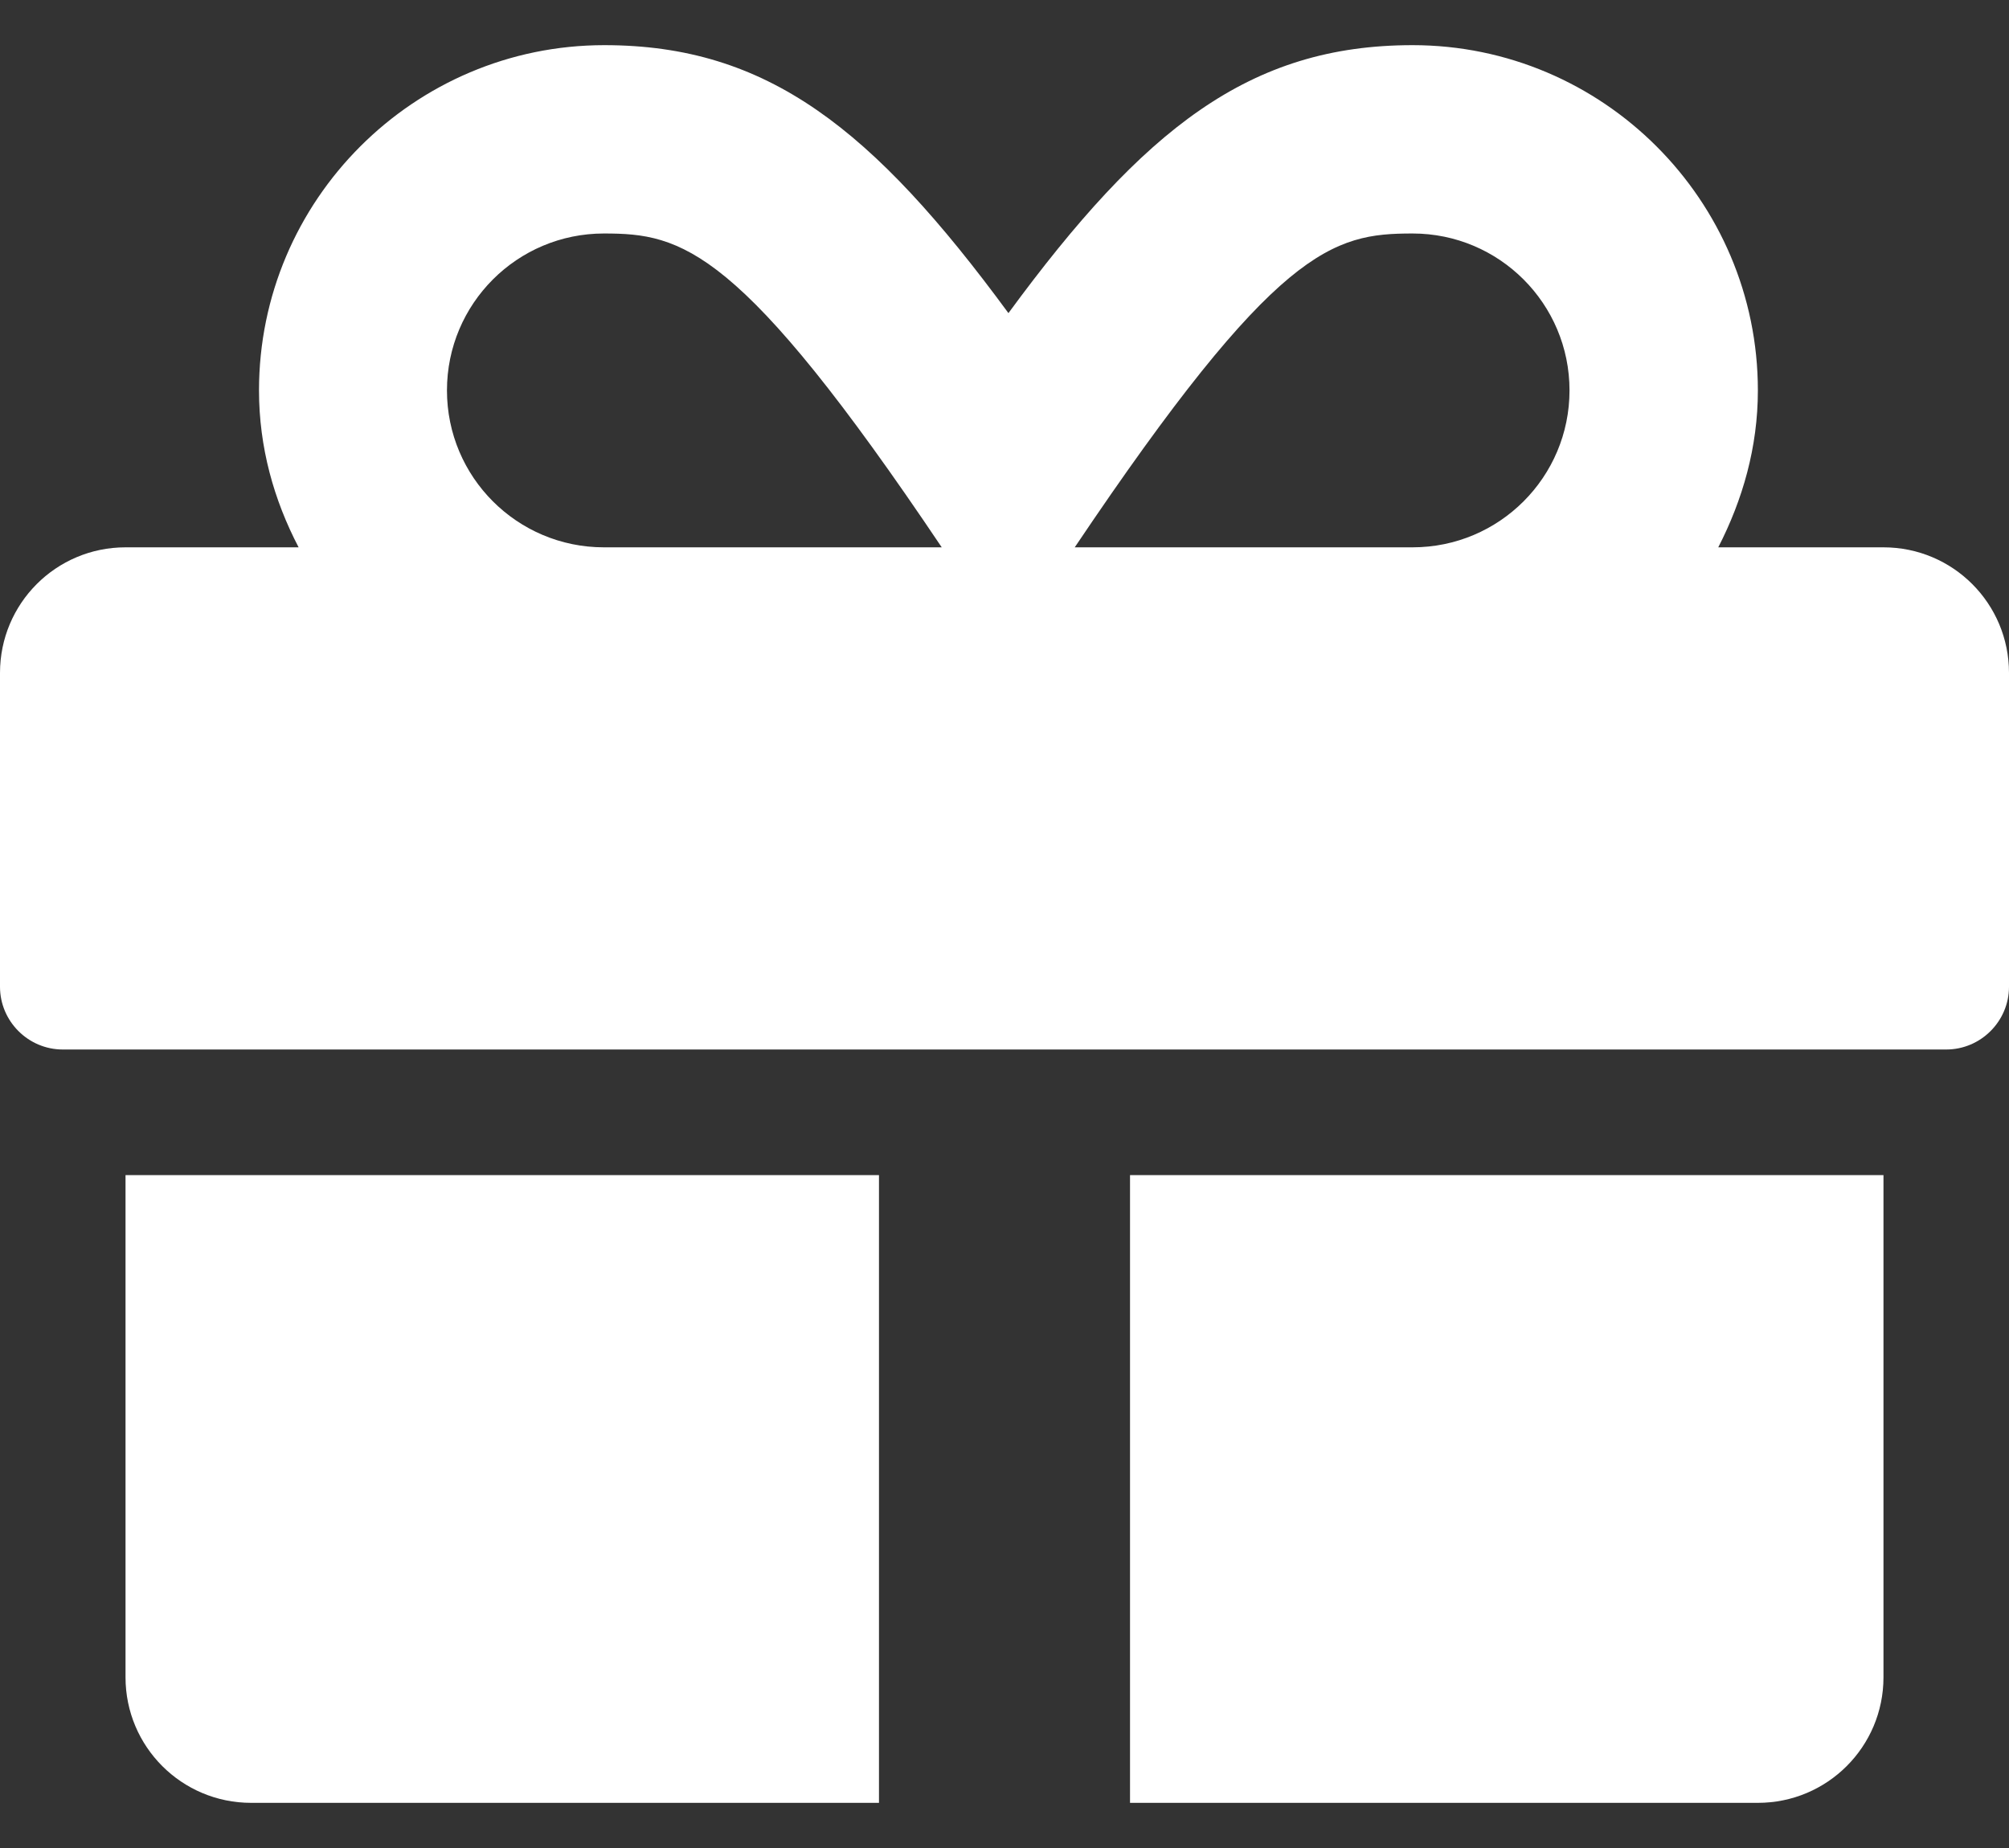 <svg width="25" height="23" viewBox="0 0 25 23" fill="none" xmlns="http://www.w3.org/2000/svg">
<rect x="0" y="0" width="25" height="23" fill="#333333" stroke="none"/>
<path d="M1.562 20.875C1.562 21.739 2.261 22.438 3.125 22.438H10.938V14.625H1.562V20.875ZM14.062 22.438H21.875C22.739 22.438 23.438 21.739 23.438 20.875V14.625H14.062V22.438ZM23.438 6.812H21.382C21.685 6.222 21.875 5.567 21.875 4.859C21.875 2.491 19.946 0.562 17.578 0.562C15.547 0.562 14.233 1.603 12.549 3.897C10.864 1.603 9.551 0.562 7.52 0.562C5.151 0.562 3.223 2.491 3.223 4.859C3.223 5.567 3.408 6.222 3.716 6.812H1.562C0.698 6.812 0 7.511 0 8.375V12.281C0 12.711 0.352 13.062 0.781 13.062H24.219C24.648 13.062 25 12.711 25 12.281V8.375C25 7.511 24.302 6.812 23.438 6.812ZM7.515 6.812C6.436 6.812 5.562 5.938 5.562 4.859C5.562 3.78 6.436 2.906 7.515 2.906C8.486 2.906 9.204 3.067 11.719 6.812H7.515ZM17.578 6.812H13.374C15.884 3.077 16.582 2.906 17.578 2.906C18.657 2.906 19.531 3.78 19.531 4.859C19.531 5.938 18.657 6.812 17.578 6.812Z" fill="white"/>
</svg>
